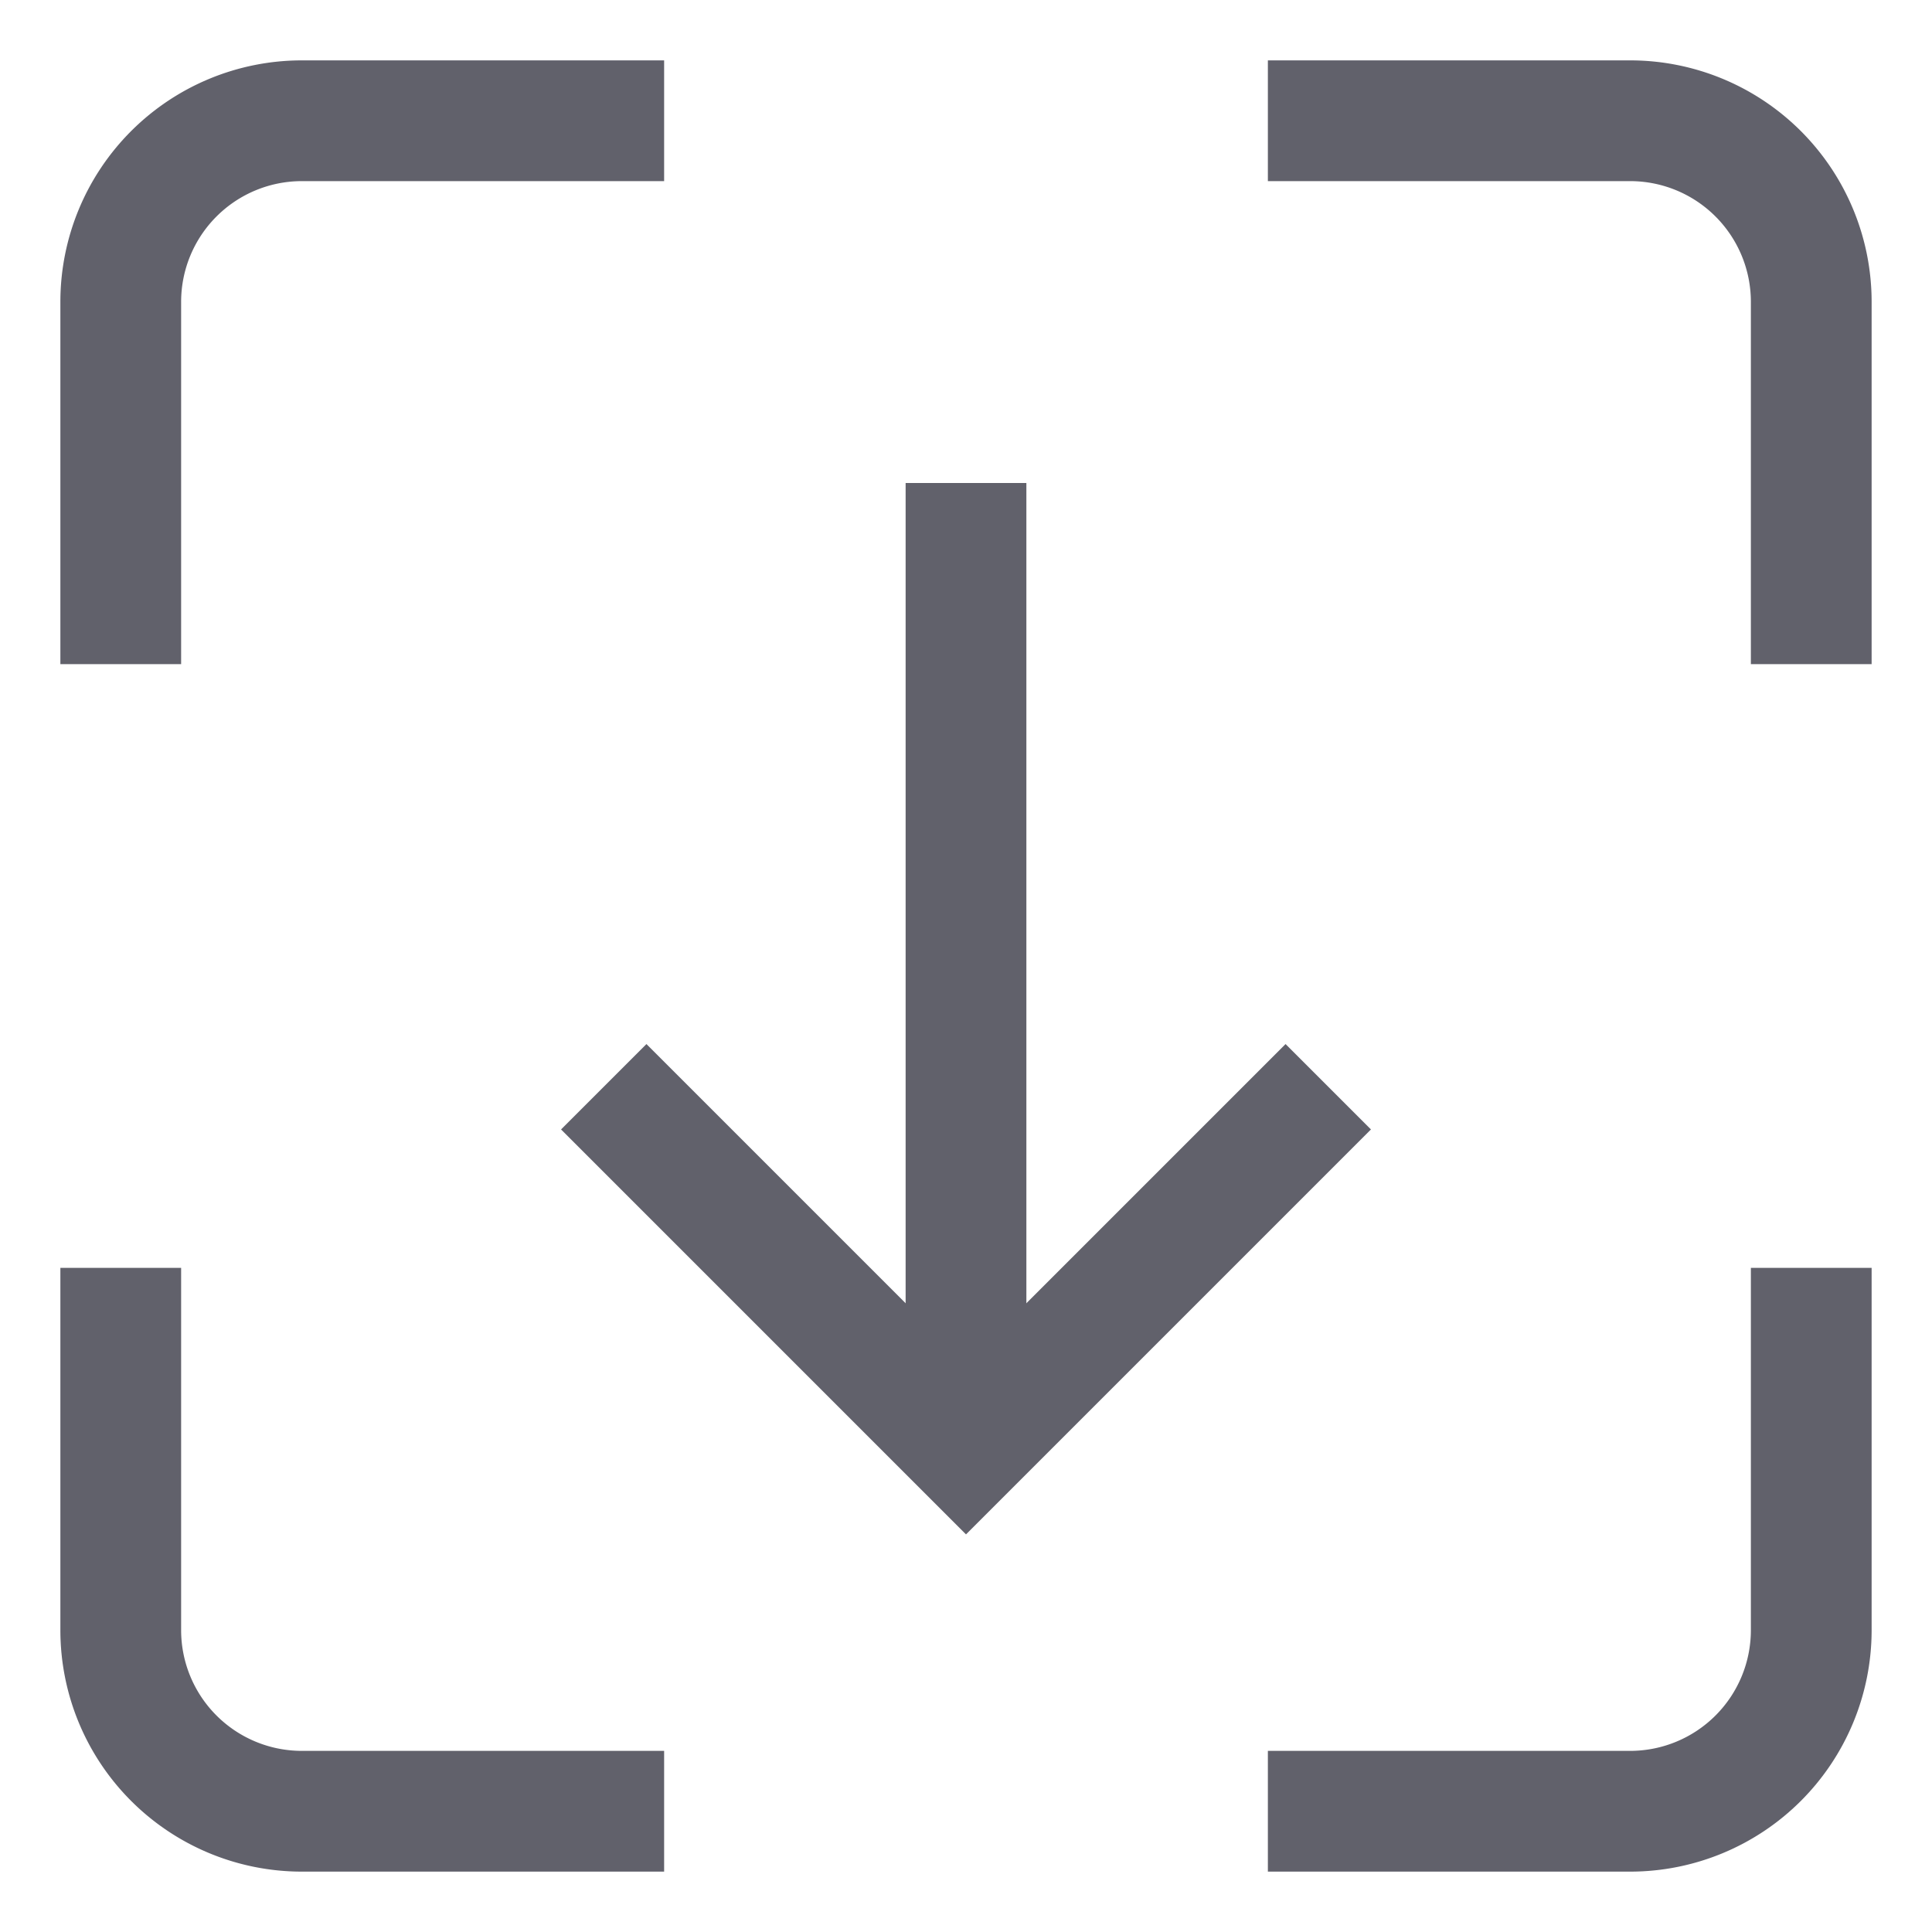 <svg xmlns="http://www.w3.org/2000/svg" height="24" width="24" viewBox="0 0 32 32"><line data-cap="butt" data-color="color-2" x1="16" y1="8" x2="16" y2="24" fill="none" stroke="#61616b" stroke-width="2"></line><polyline data-color="color-2" points="22 18 16 24 10 18" fill="none" stroke="#61616b" stroke-width="2"></polyline><path d="M2,11V5A3,3,0,0,1,5,2h6" fill="none" stroke="#61616b" stroke-width="2"></path><path d="M21,2h6a3,3,0,0,1,3,3v6" fill="none" stroke="#61616b" stroke-width="2"></path><path d="M30,21v6a3,3,0,0,1-3,3H21" fill="none" stroke="#61616b" stroke-width="2"></path><path d="M11,30H5a3,3,0,0,1-3-3V21" fill="none" stroke="#61616b" stroke-width="2"></path></svg>
